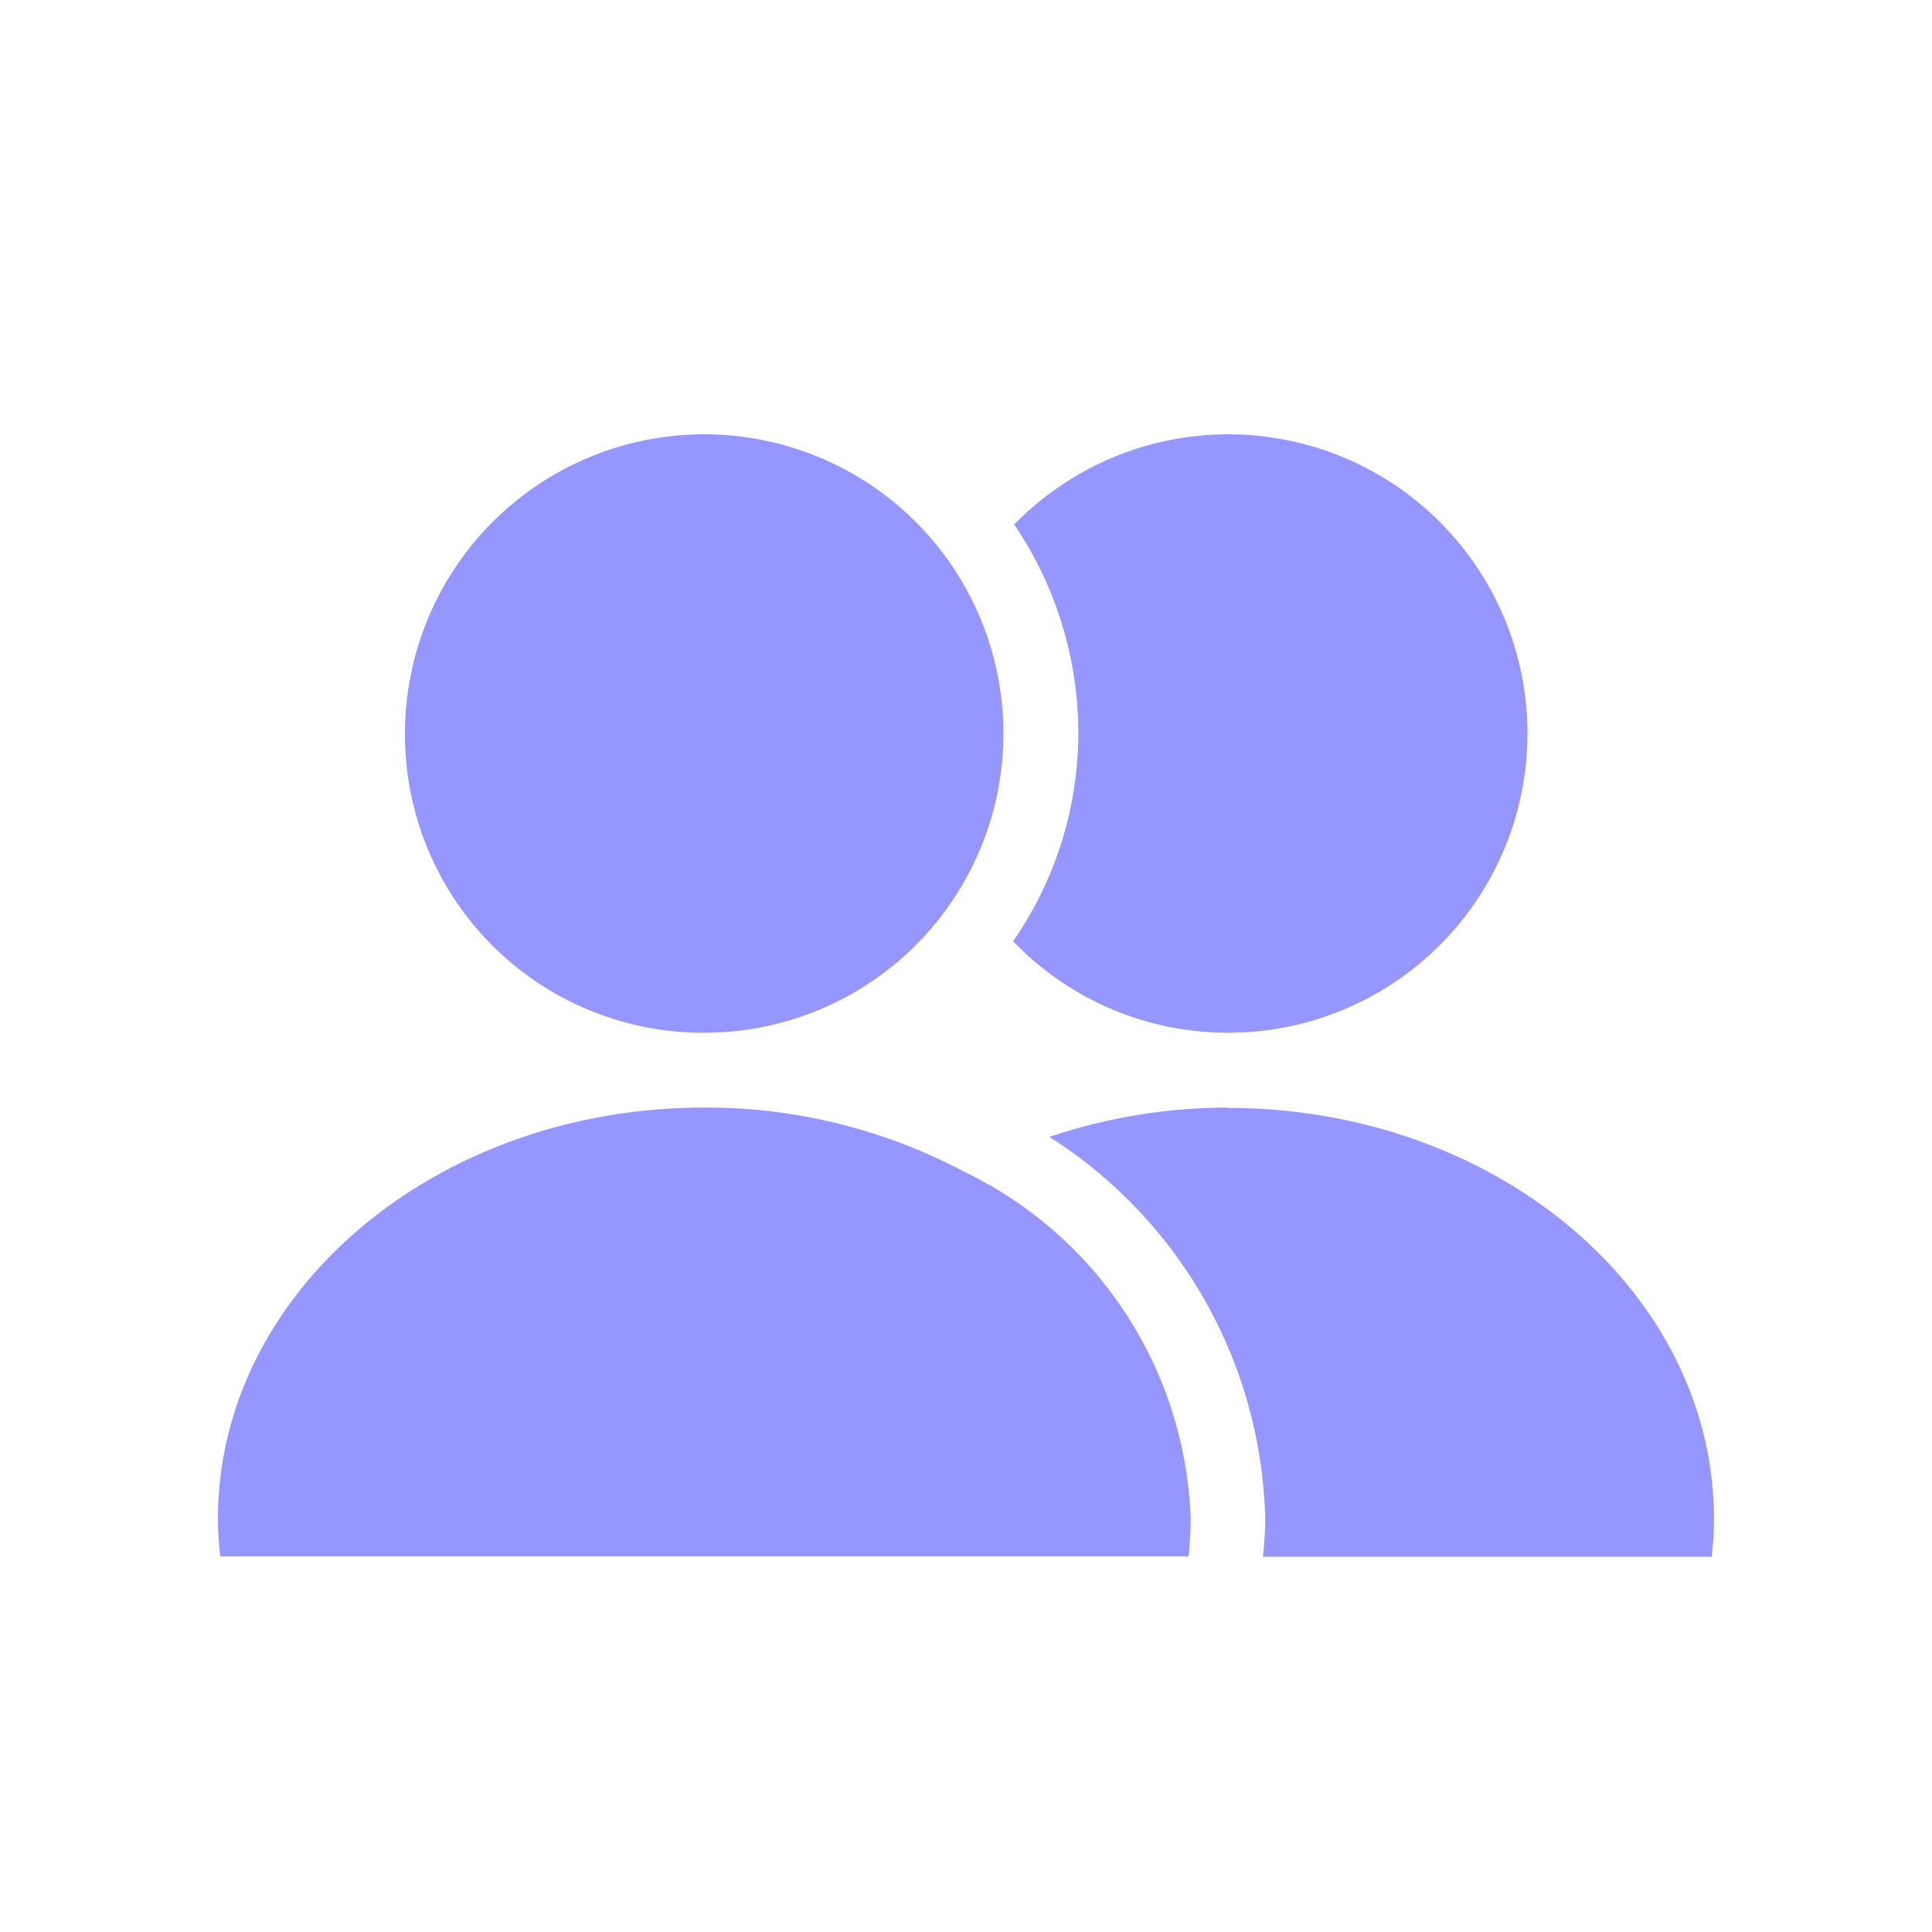 <svg id="그룹_2183" data-name="그룹 2183" xmlns="http://www.w3.org/2000/svg" xmlns:xlink="http://www.w3.org/1999/xlink" width="26.338" height="26.338" viewBox="0 0 26.338 26.338">
  <defs>
    <clipPath id="clip-path">
      <rect id="사각형_545" data-name="사각형 545" width="23.046" height="23.046" fill="none"/>
    </clipPath>
  </defs>
  <g id="그룹_2184" data-name="그룹 2184">
    <path id="패스_3626" data-name="패스 3626" d="M1.1,1.1H25.242V25.242H1.1ZM0,26.338H26.338V0H0Z" fill="none"/>
    <g id="그룹_2179" data-name="그룹 2179" transform="translate(1.646 1.646)" opacity="0.36">
      <g id="그룹_2178" data-name="그룹 2178">
        <g id="그룹_2177" data-name="그룹 2177" clip-path="url(#clip-path)">
          <rect id="사각형_543" data-name="사각형 543" width="20.851" height="20.851" transform="translate(1.097 1.097)" fill="none"/>
          <rect id="사각형_544" data-name="사각형 544" width="20.851" height="20.851" transform="translate(1.097 1.097)" fill="none"/>
        </g>
      </g>
    </g>
    <g id="그룹_2185" data-name="그룹 2185" transform="translate(2.972 5.922)">
      <path id="패스_3627" data-name="패스 3627" d="M15.512,13.553A4.079,4.079,0,1,0,12.6,6.624a5.071,5.071,0,0,1,.874,2.85,4.988,4.988,0,0,1-.889,2.832,4.063,4.063,0,0,0,2.928,1.247" transform="translate(-1.746 -5.396)" fill="#9596ff"/>
      <path id="패스_3628" data-name="패스 3628" d="M15.468,13.758a7.653,7.653,0,0,0-2.432.4,6.345,6.345,0,0,1,2.942,5.213c0,.172-.014.341-.031.51h6.118a4.9,4.9,0,0,0,.031-.51c0-3.1-2.967-5.608-6.629-5.608" transform="translate(-1.702 -4.581)" fill="#9596ff"/>
      <path id="패스_3629" data-name="패스 3629" d="M9.11,13.553A4.079,4.079,0,1,0,5.031,9.474,4.063,4.063,0,0,0,9.11,13.553" transform="translate(-2.482 -5.396)" fill="#9596ff"/>
      <path id="패스_3630" data-name="패스 3630" d="M12.905,14.646a7.488,7.488,0,0,0-3.569-.888c-3.661,0-6.629,2.511-6.629,5.609a4.879,4.879,0,0,0,.031.509h13.2a4.88,4.88,0,0,0,.03-.509,5.459,5.459,0,0,0-3.059-4.721" transform="translate(-2.708 -4.581)" fill="#9596ff"/>
    </g>
  </g>
</svg>
